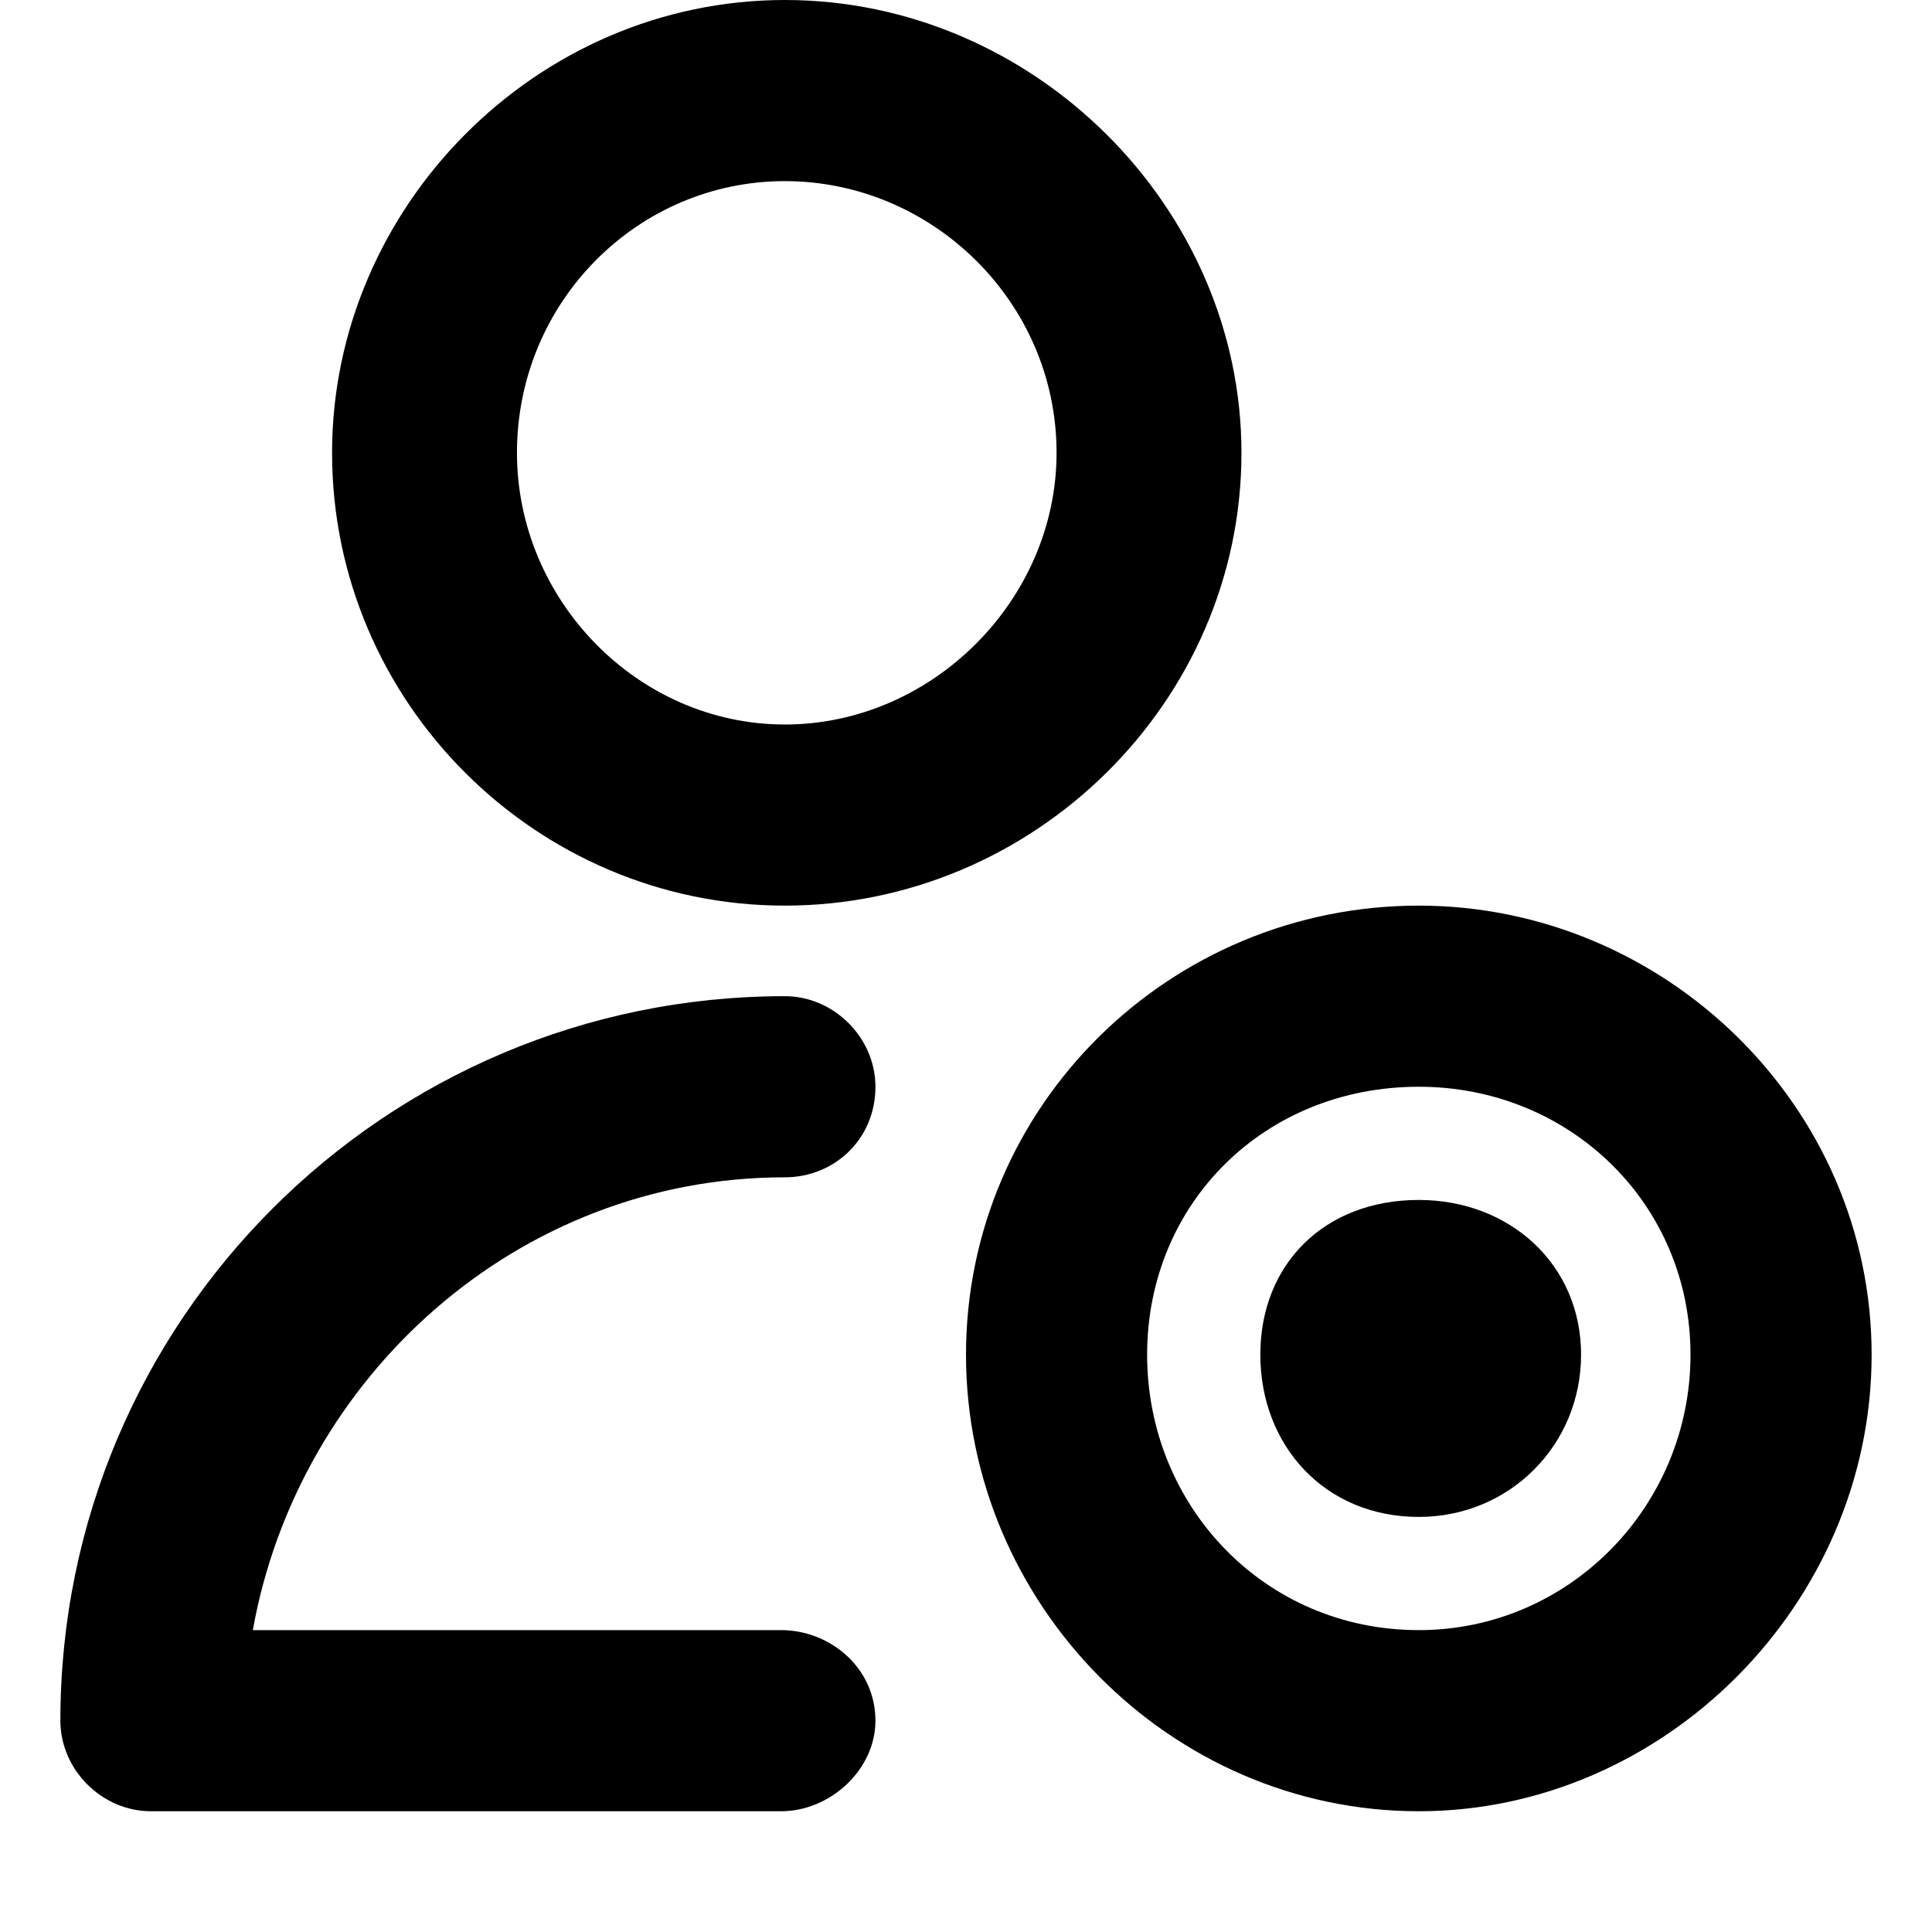 <svg xmlns="http://www.w3.org/2000/svg" viewBox="0 0 512 512">
	<path d="M208 240c-66 0-120-54-120-120C88 55 142 0 208 0s121 55 121 120c0 66-55 120-121 120zm0-192c-39 0-71 32-71 72 0 39 32 72 71 72s72-33 72-72c0-40-33-72-72-72zm168 192c65 0 120 53 120 119s-55 121-120 121c-66 0-120-55-120-121s54-119 120-119zm-168 72c-71 0-129 53-141 120h140c13 0 25 10 25 24 0 13-12 24-25 24H40c-13 0-24-11-24-24 0-106 86-192 192-192 13 0 24 11 24 24 0 14-11 24-24 24zm168 120c40 0 72-33 72-73s-32-71-72-71c-41 0-72 31-72 71s31 73 72 73zm0-114c24 0 43 17 43 41s-19 43-43 43c-25 0-42-19-42-43s17-41 42-41z"/>
</svg>